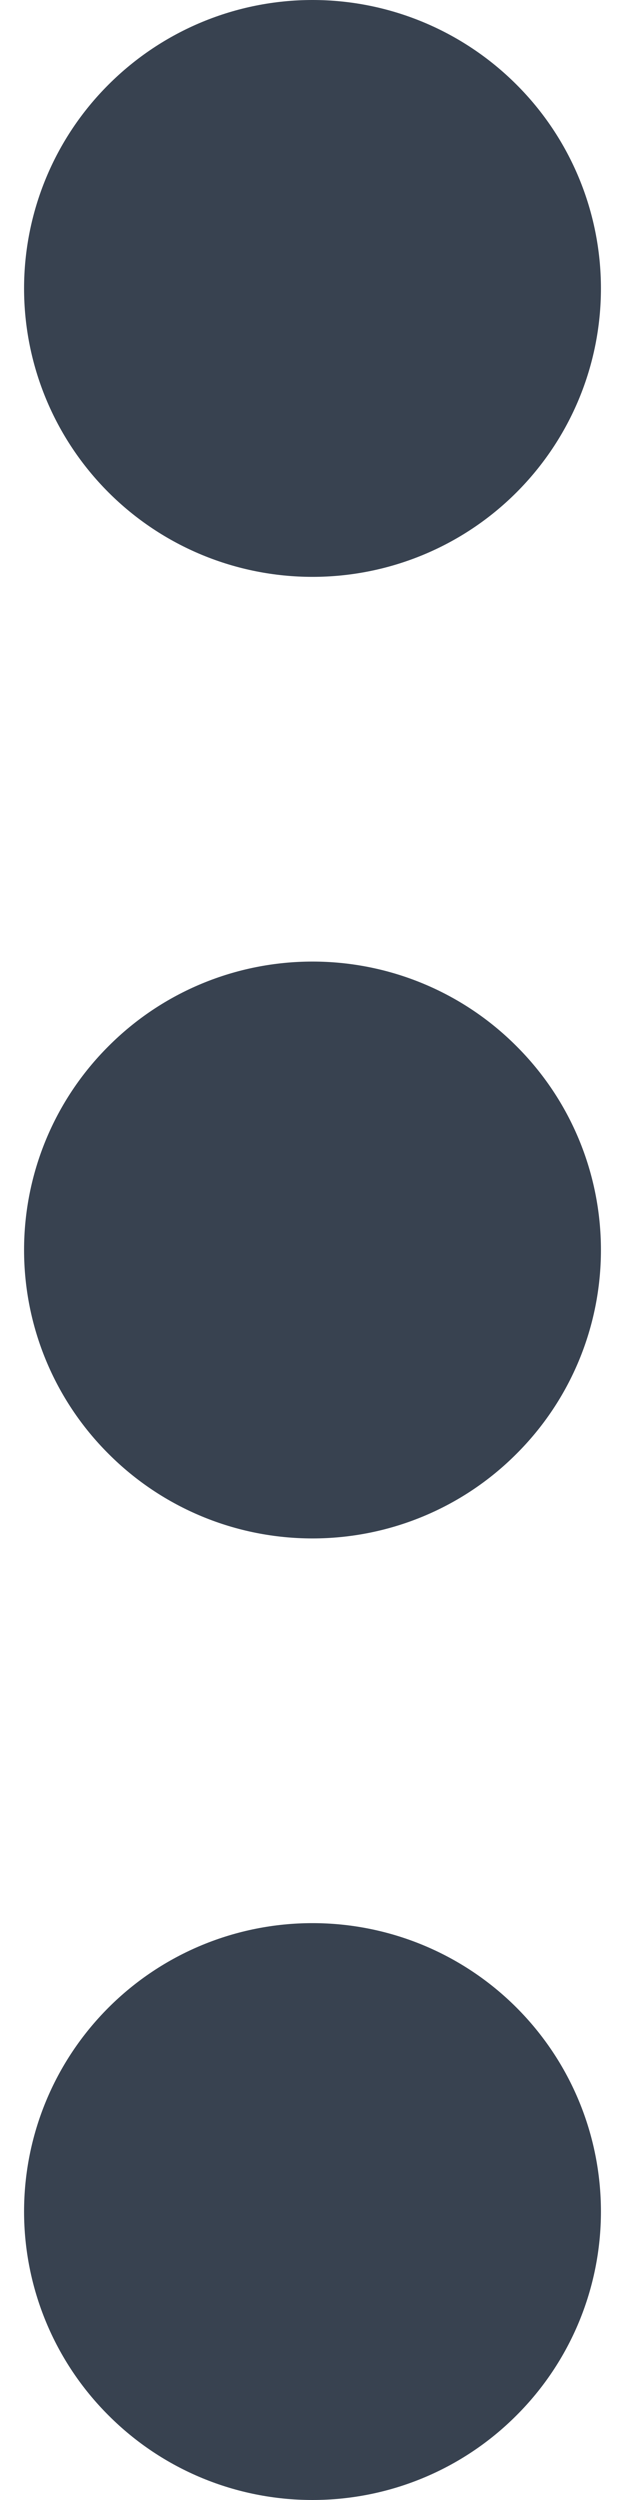 <svg width="4" height="16" viewBox="0 0 4 16" fill="none" xmlns="http://www.w3.org/2000/svg">
<g id="Frame 18">
<g id="menu-solid">
<path id="Vector" d="M3.846 14.154C3.846 14.643 3.652 15.113 3.305 15.459C2.959 15.806 2.49 16 2 16C1.51 16 1.041 15.806 0.695 15.459C0.348 15.113 0.154 14.643 0.154 14.154C0.154 13.664 0.348 13.195 0.695 12.848C1.041 12.502 1.51 12.308 2 12.308C2.49 12.308 2.959 12.502 3.305 12.848C3.652 13.195 3.846 13.664 3.846 14.154ZM3.846 8C3.846 8.49 3.652 8.959 3.305 9.305C2.959 9.652 2.49 9.846 2 9.846C1.51 9.846 1.041 9.652 0.695 9.305C0.348 8.959 0.154 8.49 0.154 8C0.154 7.51 0.348 7.041 0.695 6.695C1.041 6.348 1.51 6.154 2 6.154C2.49 6.154 2.959 6.348 3.305 6.695C3.652 7.041 3.846 7.51 3.846 8ZM3.846 1.846C3.846 2.336 3.652 2.805 3.305 3.152C2.959 3.498 2.49 3.692 2 3.692C1.51 3.692 1.041 3.498 0.695 3.152C0.348 2.805 0.154 2.336 0.154 1.846C0.154 1.357 0.348 0.887 0.695 0.541C1.041 0.195 1.51 0 2 0C2.49 0 2.959 0.195 3.305 0.541C3.652 0.887 3.846 1.357 3.846 1.846Z" fill="#384250"/>
</g>
</g>
</svg>
